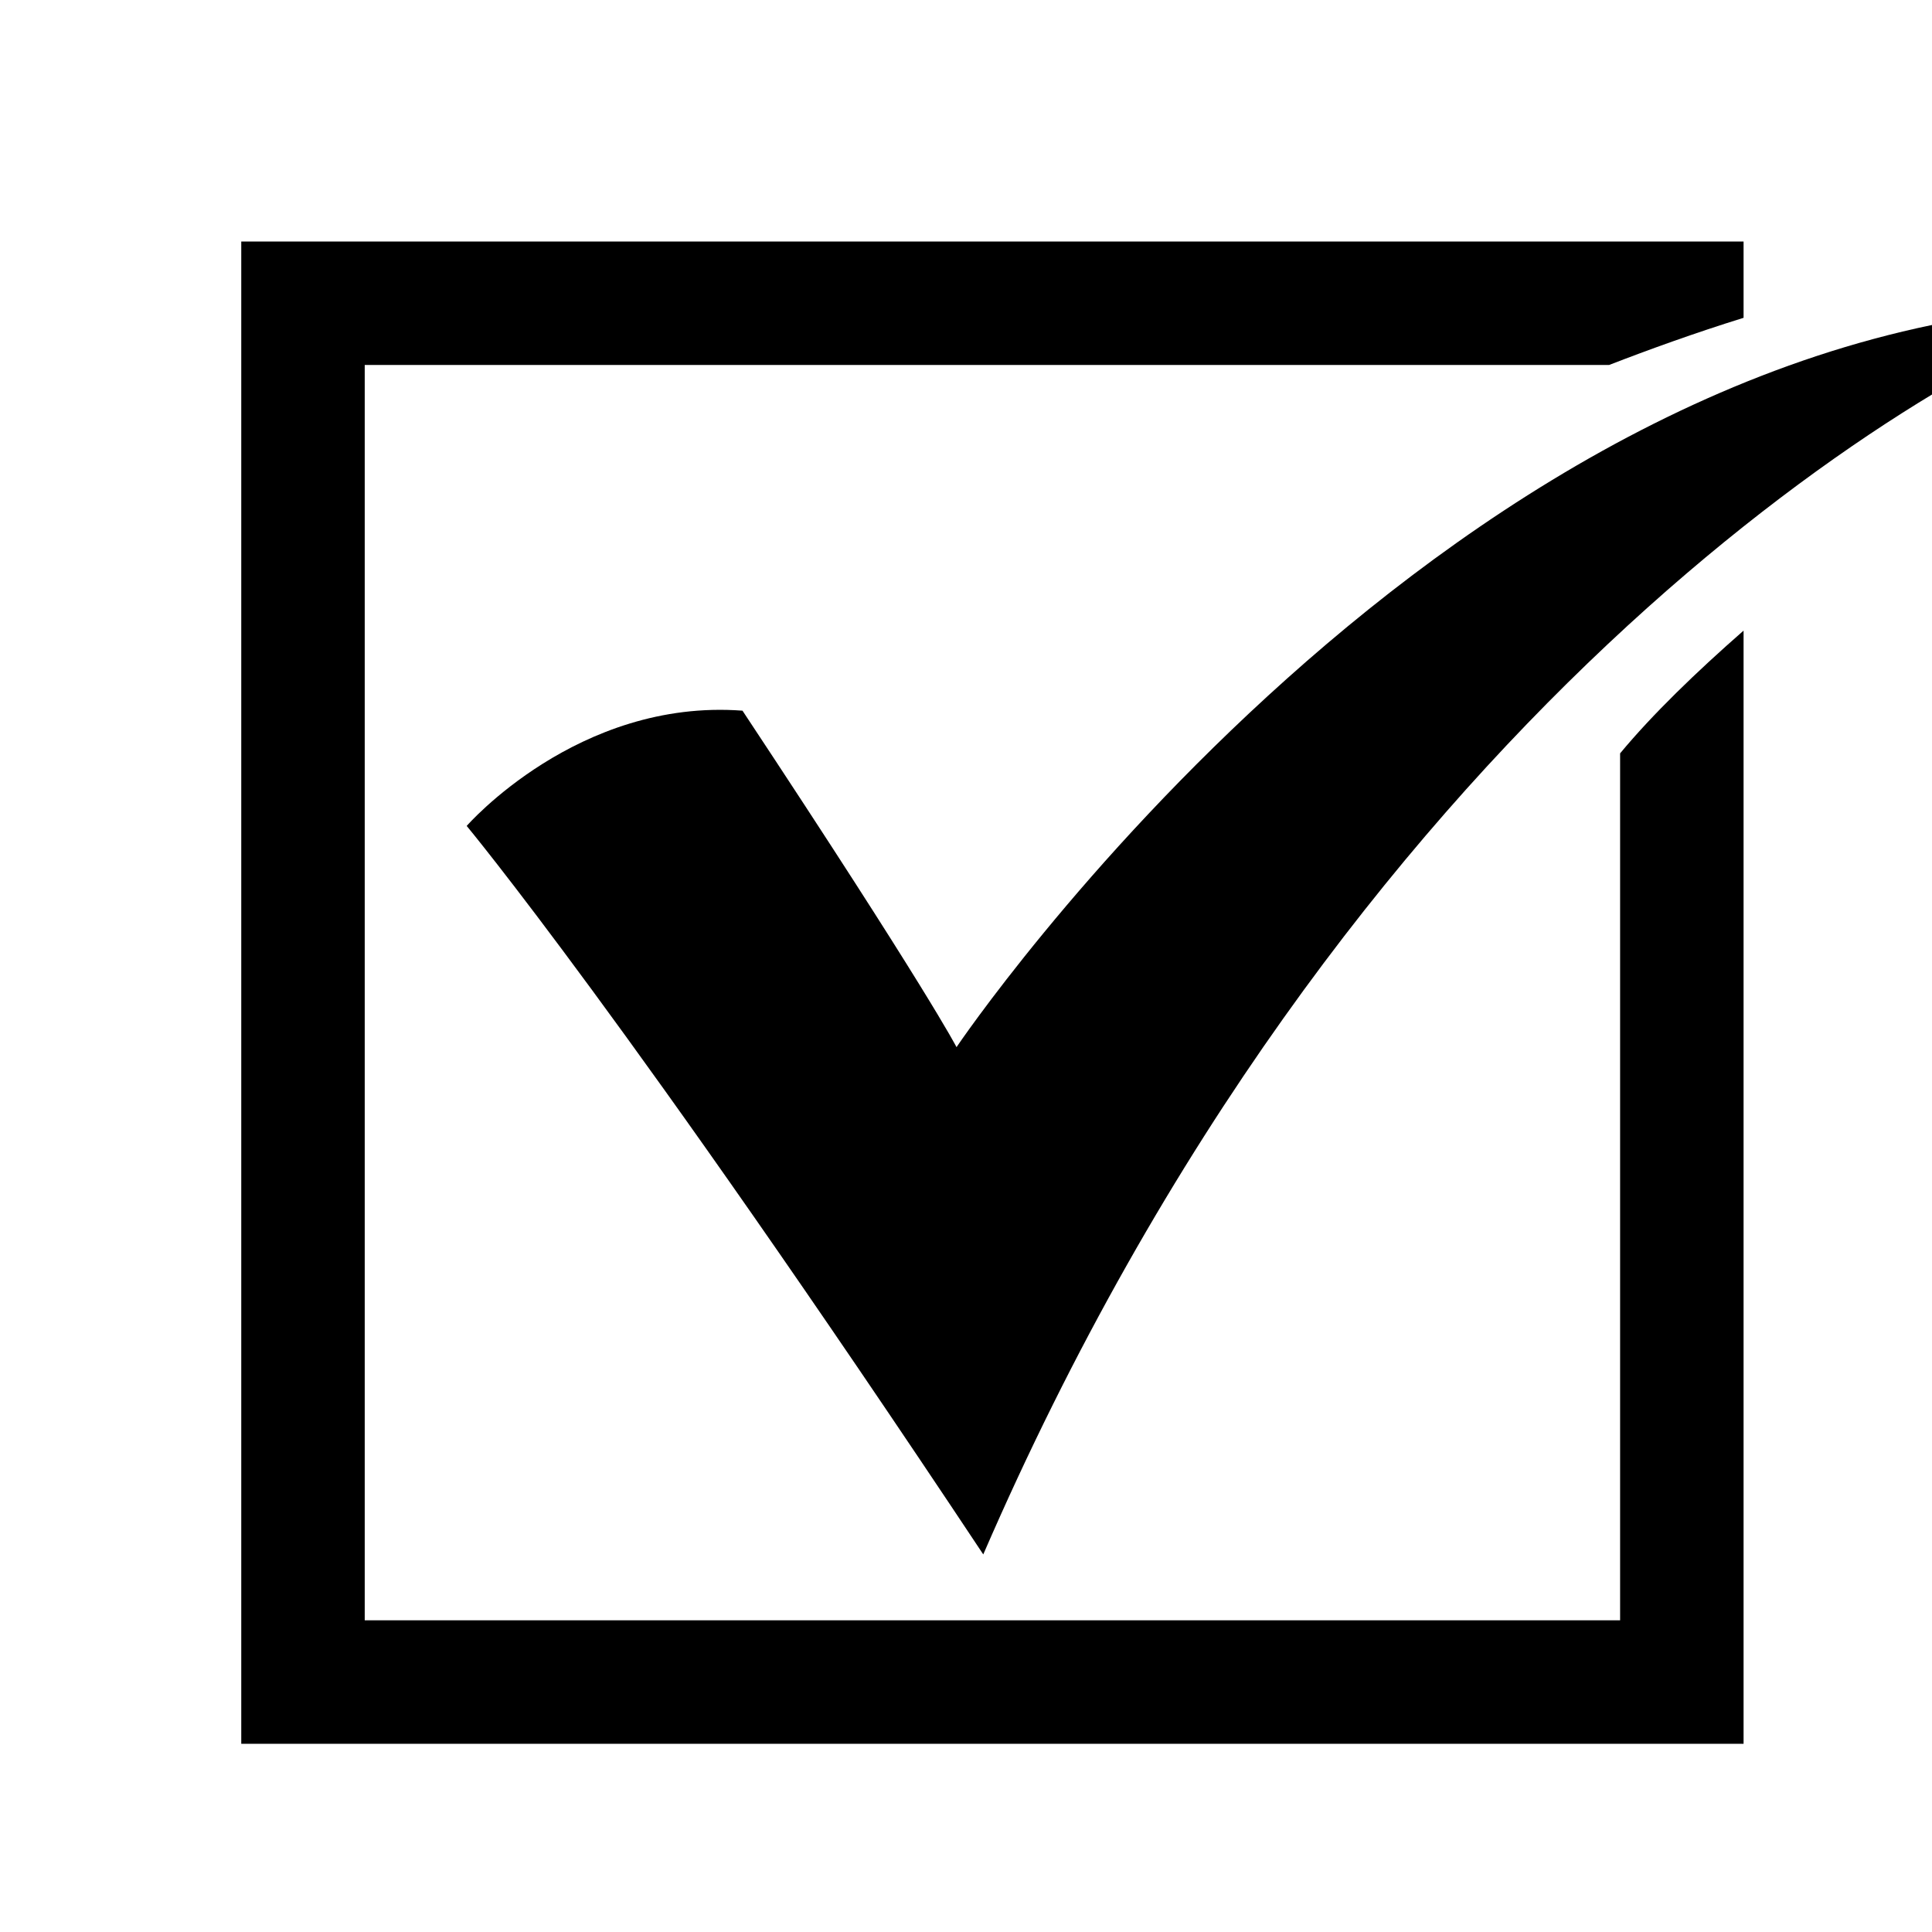 <svg width="32" height="32" viewBox="0 0 32 32" fill="none" xmlns="http://www.w3.org/2000/svg">
<g clip-path="url(#clip0_9618_132408)">
<path d="M7.73 13.68C7.73 13.68 9.571 11.566 12.298 11.771C15.366 16.407 15.843 17.344 15.843 17.344C15.843 17.344 24.058 5.158 34.999 5.056C31.659 6.215 22.251 11.976 16.286 25.746C10.423 16.918 7.73 13.68 7.73 13.68Z" fill="black" />
<path d="M26.834 12.478V26.837H6.041V6.045H26.652C27.301 5.794 28.073 5.514 28.879 5.264V4H3.996V28.883H28.879V10.445C28.093 11.133 27.368 11.834 26.834 12.478Z" fill="black" />
</g>
<defs>
<clipPath id="clip0_9618_132408">
<rect width="32" height="32" fill="white"/>
</clipPath>
</defs>
</svg>
